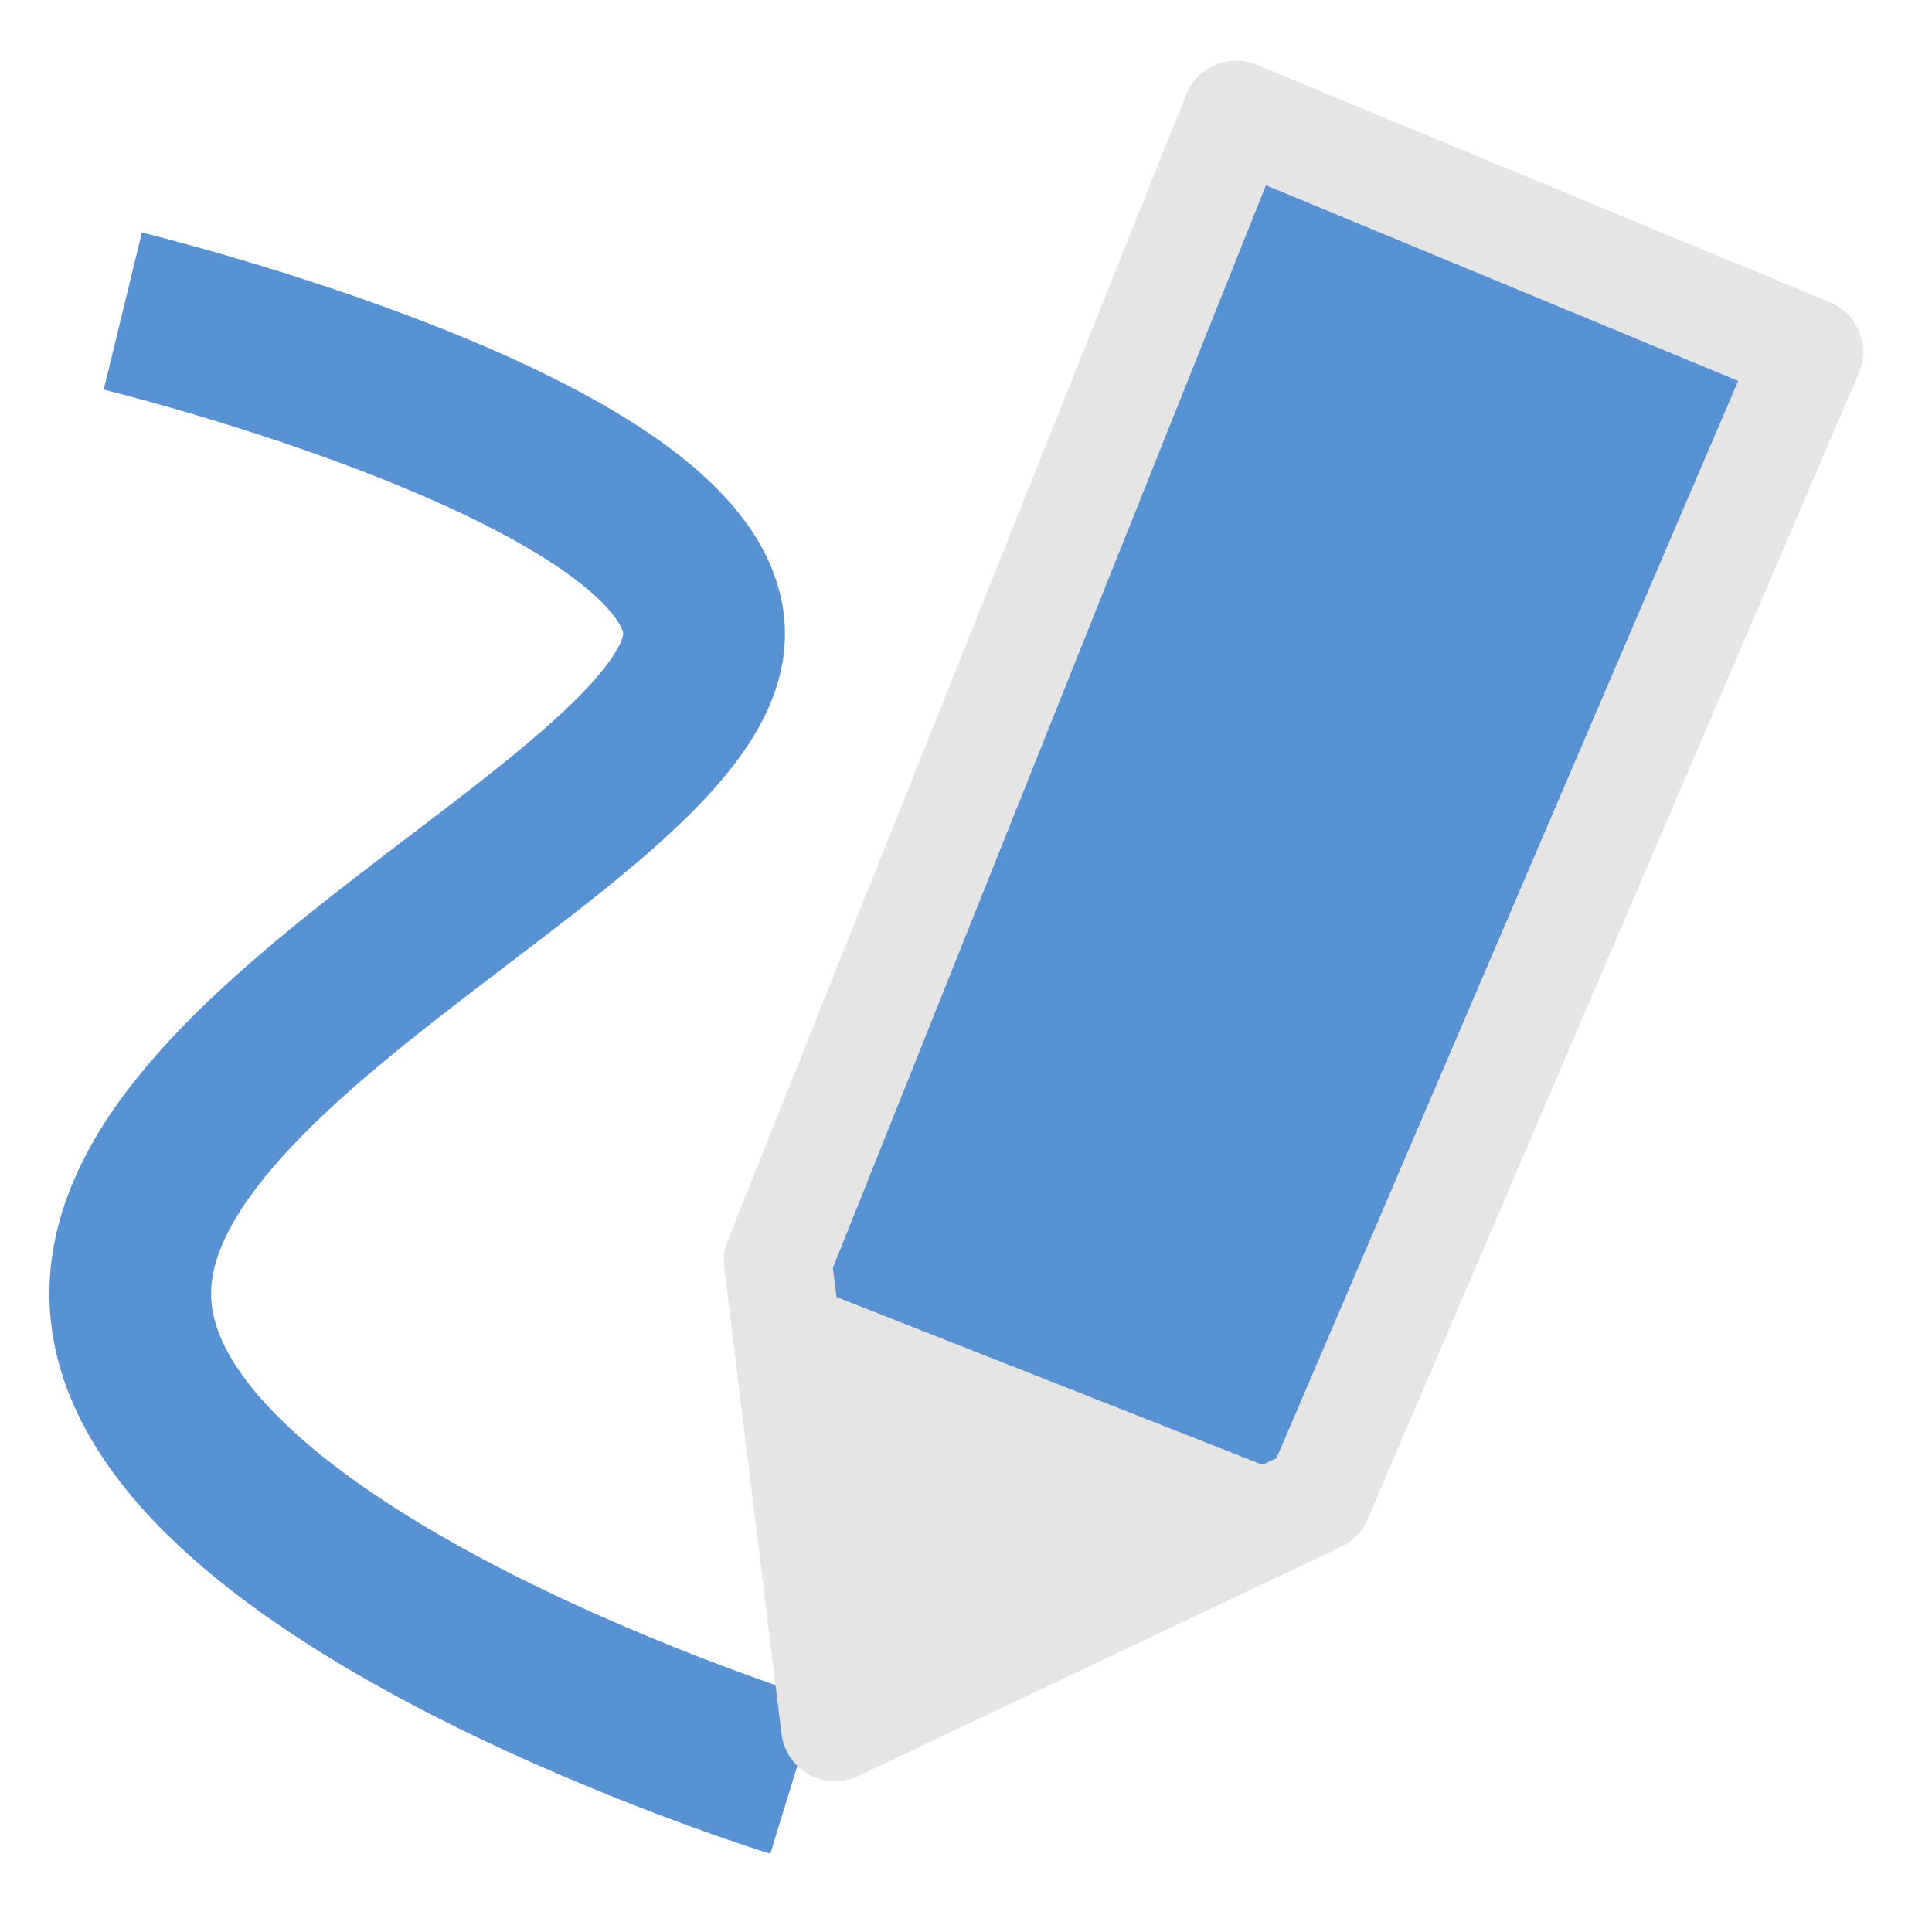 <?xml version="1.0" encoding="UTF-8" standalone="no"?>
<svg
   xmlns:dc="http://purl.org/dc/elements/1.1/"
   xmlns:cc="http://creativecommons.org/ns#"
   xmlns:rdf="http://www.w3.org/1999/02/22-rdf-syntax-ns#"
   xmlns:svg="http://www.w3.org/2000/svg"
   xmlns="http://www.w3.org/2000/svg"
   xmlns:sodipodi="http://sodipodi.sourceforge.net/DTD/sodipodi-0.dtd"
   xmlns:inkscape="http://www.inkscape.org/namespaces/inkscape"
   viewBox="0 -256 1792 1792"
   id="svg3025"
   version="1.1"
   inkscape:version="0.91 r13725"
   width="100%"
   height="100%"
   sodipodi:docname="pen.svg"
   inkscape:export-filename="/home/martinc/dev/PkView/pkview/icons/pen.png"
   inkscape:export-xdpi="1.6976385"
   inkscape:export-ydpi="1.6976385">
  <defs
     id="defs3033" />
  <sodipodi:namedview
     pagecolor="#ffffff"
     bordercolor="#666666"
     borderopacity="1"
     objecttolerance="10"
     gridtolerance="10"
     guidetolerance="10"
     inkscape:pageopacity="0"
     inkscape:pageshadow="2"
     inkscape:window-width="1855"
     inkscape:window-height="1176"
     id="namedview3031"
     showgrid="false"
     inkscape:zoom="0.13169643"
     inkscape:cx="-1499.661"
     inkscape:cy="896.00003"
     inkscape:window-x="65"
     inkscape:window-y="24"
     inkscape:window-maximized="1"
     inkscape:current-layer="svg3025" />
  <path
     style="fill:none;fill-rule:evenodd;stroke:#5992d3;stroke-width:150;stroke-linecap:butt;stroke-linejoin:miter;stroke-opacity:1;stroke-miterlimit:4;stroke-dasharray:none"
     d="m 113.898,32.542 c 0,0 531.525,129.085 539.119,296.136 7.593,167.051 -554.305,379.661 -531.525,630.237 22.78,250.576 615.051,432.813 615.051,432.813"
     id="path4249"
     inkscape:connector-curvature="0" />
  <path
     style="fill:#5992d3;fill-opacity:1;fill-rule:evenodd;stroke:#e5e5e5;stroke-width:100;stroke-linecap:butt;stroke-linejoin:round;stroke-miterlimit:4;stroke-dasharray:none;stroke-opacity:1"
     d="M 1146.576,-149.695 721.356,913.356 774.508,1346.169 1222.508,1133.559 1678.102,70.508 Z"
     id="path4224"
     inkscape:connector-curvature="0" />
  <path
     style="fill:#e5e5e5;fill-rule:evenodd;stroke:none;stroke-width:1px;stroke-linecap:butt;stroke-linejoin:miter;stroke-opacity:1;fill-opacity:1"
     d="m 728.949,928.542 501.153,197.424 -440.407,197.424 z"
     id="path4245"
     inkscape:connector-curvature="0" />
</svg>
